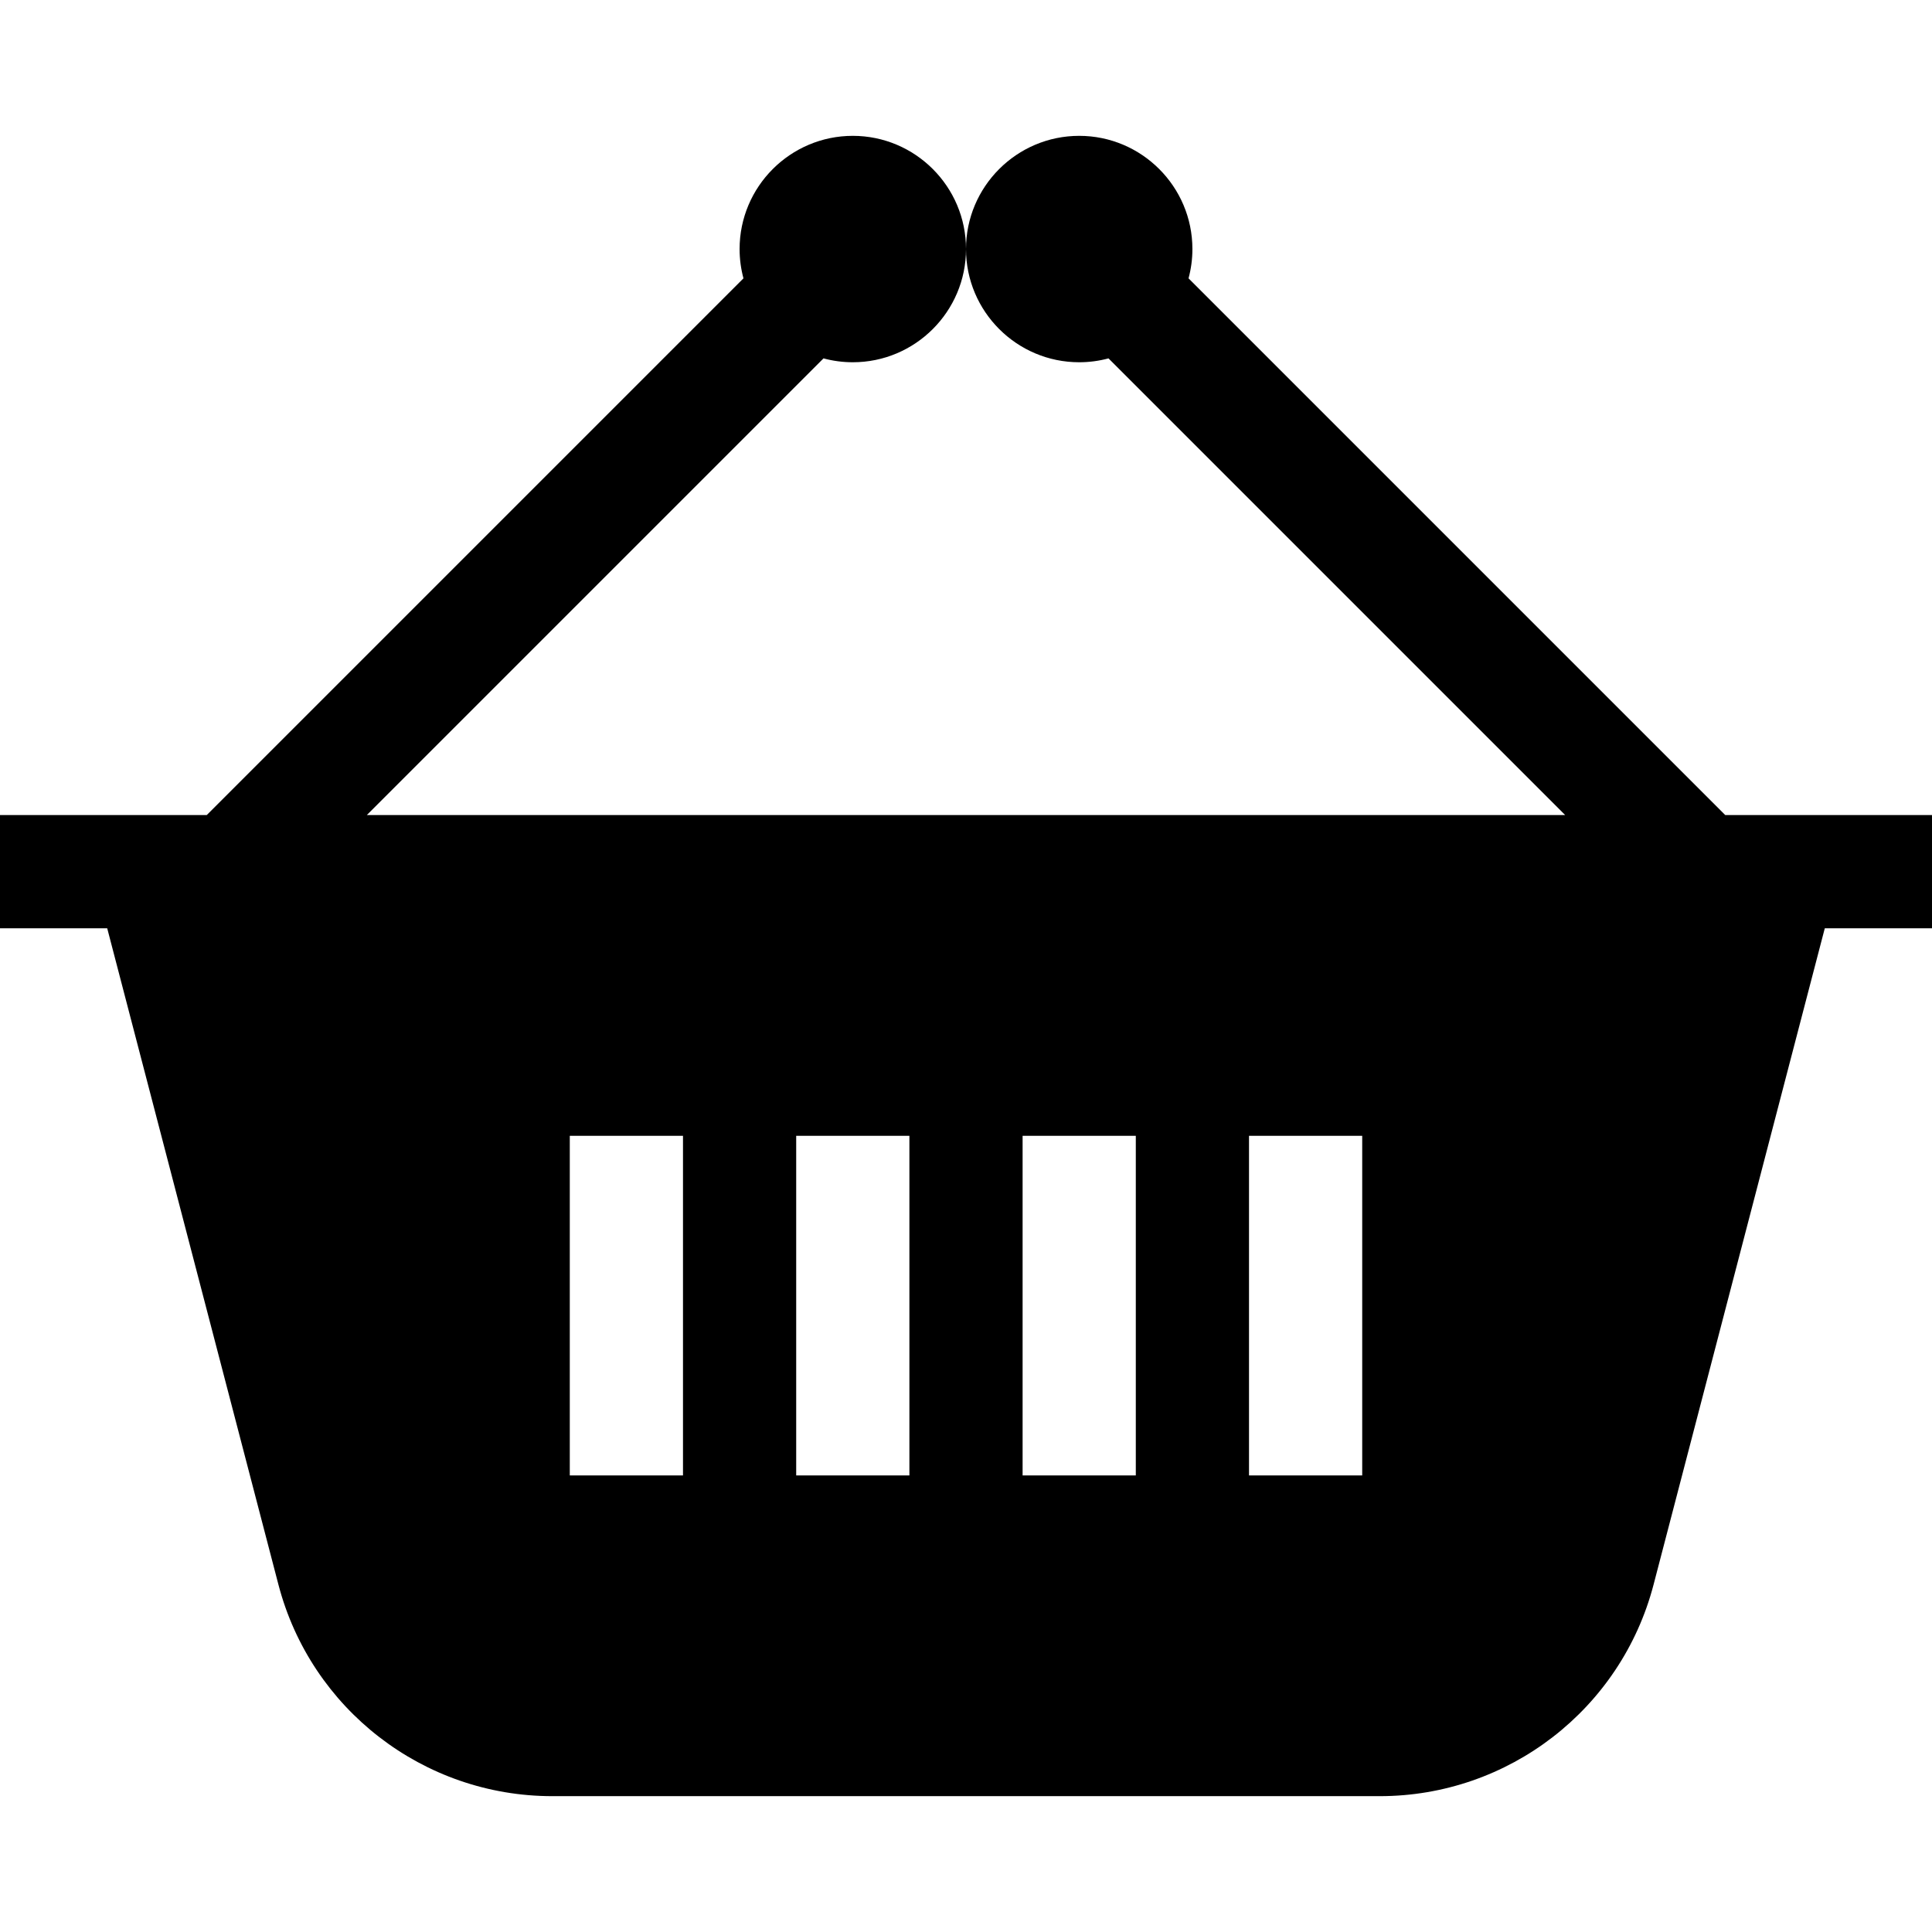 <?xml version="1.0" encoding="iso-8859-1"?>
<!-- Generator: Adobe Illustrator 19.0.0, SVG Export Plug-In . SVG Version: 6.00 Build 0)  -->
<svg version="1.1" id="Capa_1" xmlns="http://www.w3.org/2000/svg" xmlns:xlink="http://www.w3.org/1999/xlink" x="0px" y="0px"
	 viewBox="0 0 512 512" style="enable-background:new 0 0 512 512;" xml:space="preserve">
<g>
	<g>
		<path d="M457.213,216L314.976,73.763C315.64,71.285,316,68.684,316,66c0-16.542-13.458-30-30-30s-30,13.458-30,30s13.458,30,30,30
			c2.684,0,5.285-0.36,7.763-1.024L414.787,216H97.213L218.237,94.976C220.715,95.64,223.316,96,226,96c16.542,0,30-13.458,30-30
			s-13.458-30-30-30s-30,13.458-30,30c0,2.684,0.36,5.285,1.024,7.763L54.787,216H0v30h28.411l45.373,173.931
			C82.396,452.944,112.238,476,146.355,476h219.289c34.117,0,63.96-23.056,72.571-56.068L483.589,246H512v-30H457.213z M181,391h-30
			v-90h30V391z M241,391h-30v-90h30V391z M301,391h-30v-90h30V391z M361,391h-30v-90h30V391z"/>
	</g>
</g>
<g>
</g>
<g>
</g>
<g>
</g>
<g>
</g>
<g>
</g>
<g>
</g>
<g>
</g>
<g>
</g>
<g>
</g>
<g>
</g>
<g>
</g>
<g>
</g>
<g>
</g>
<g>
</g>
<g>
</g>
</svg>
